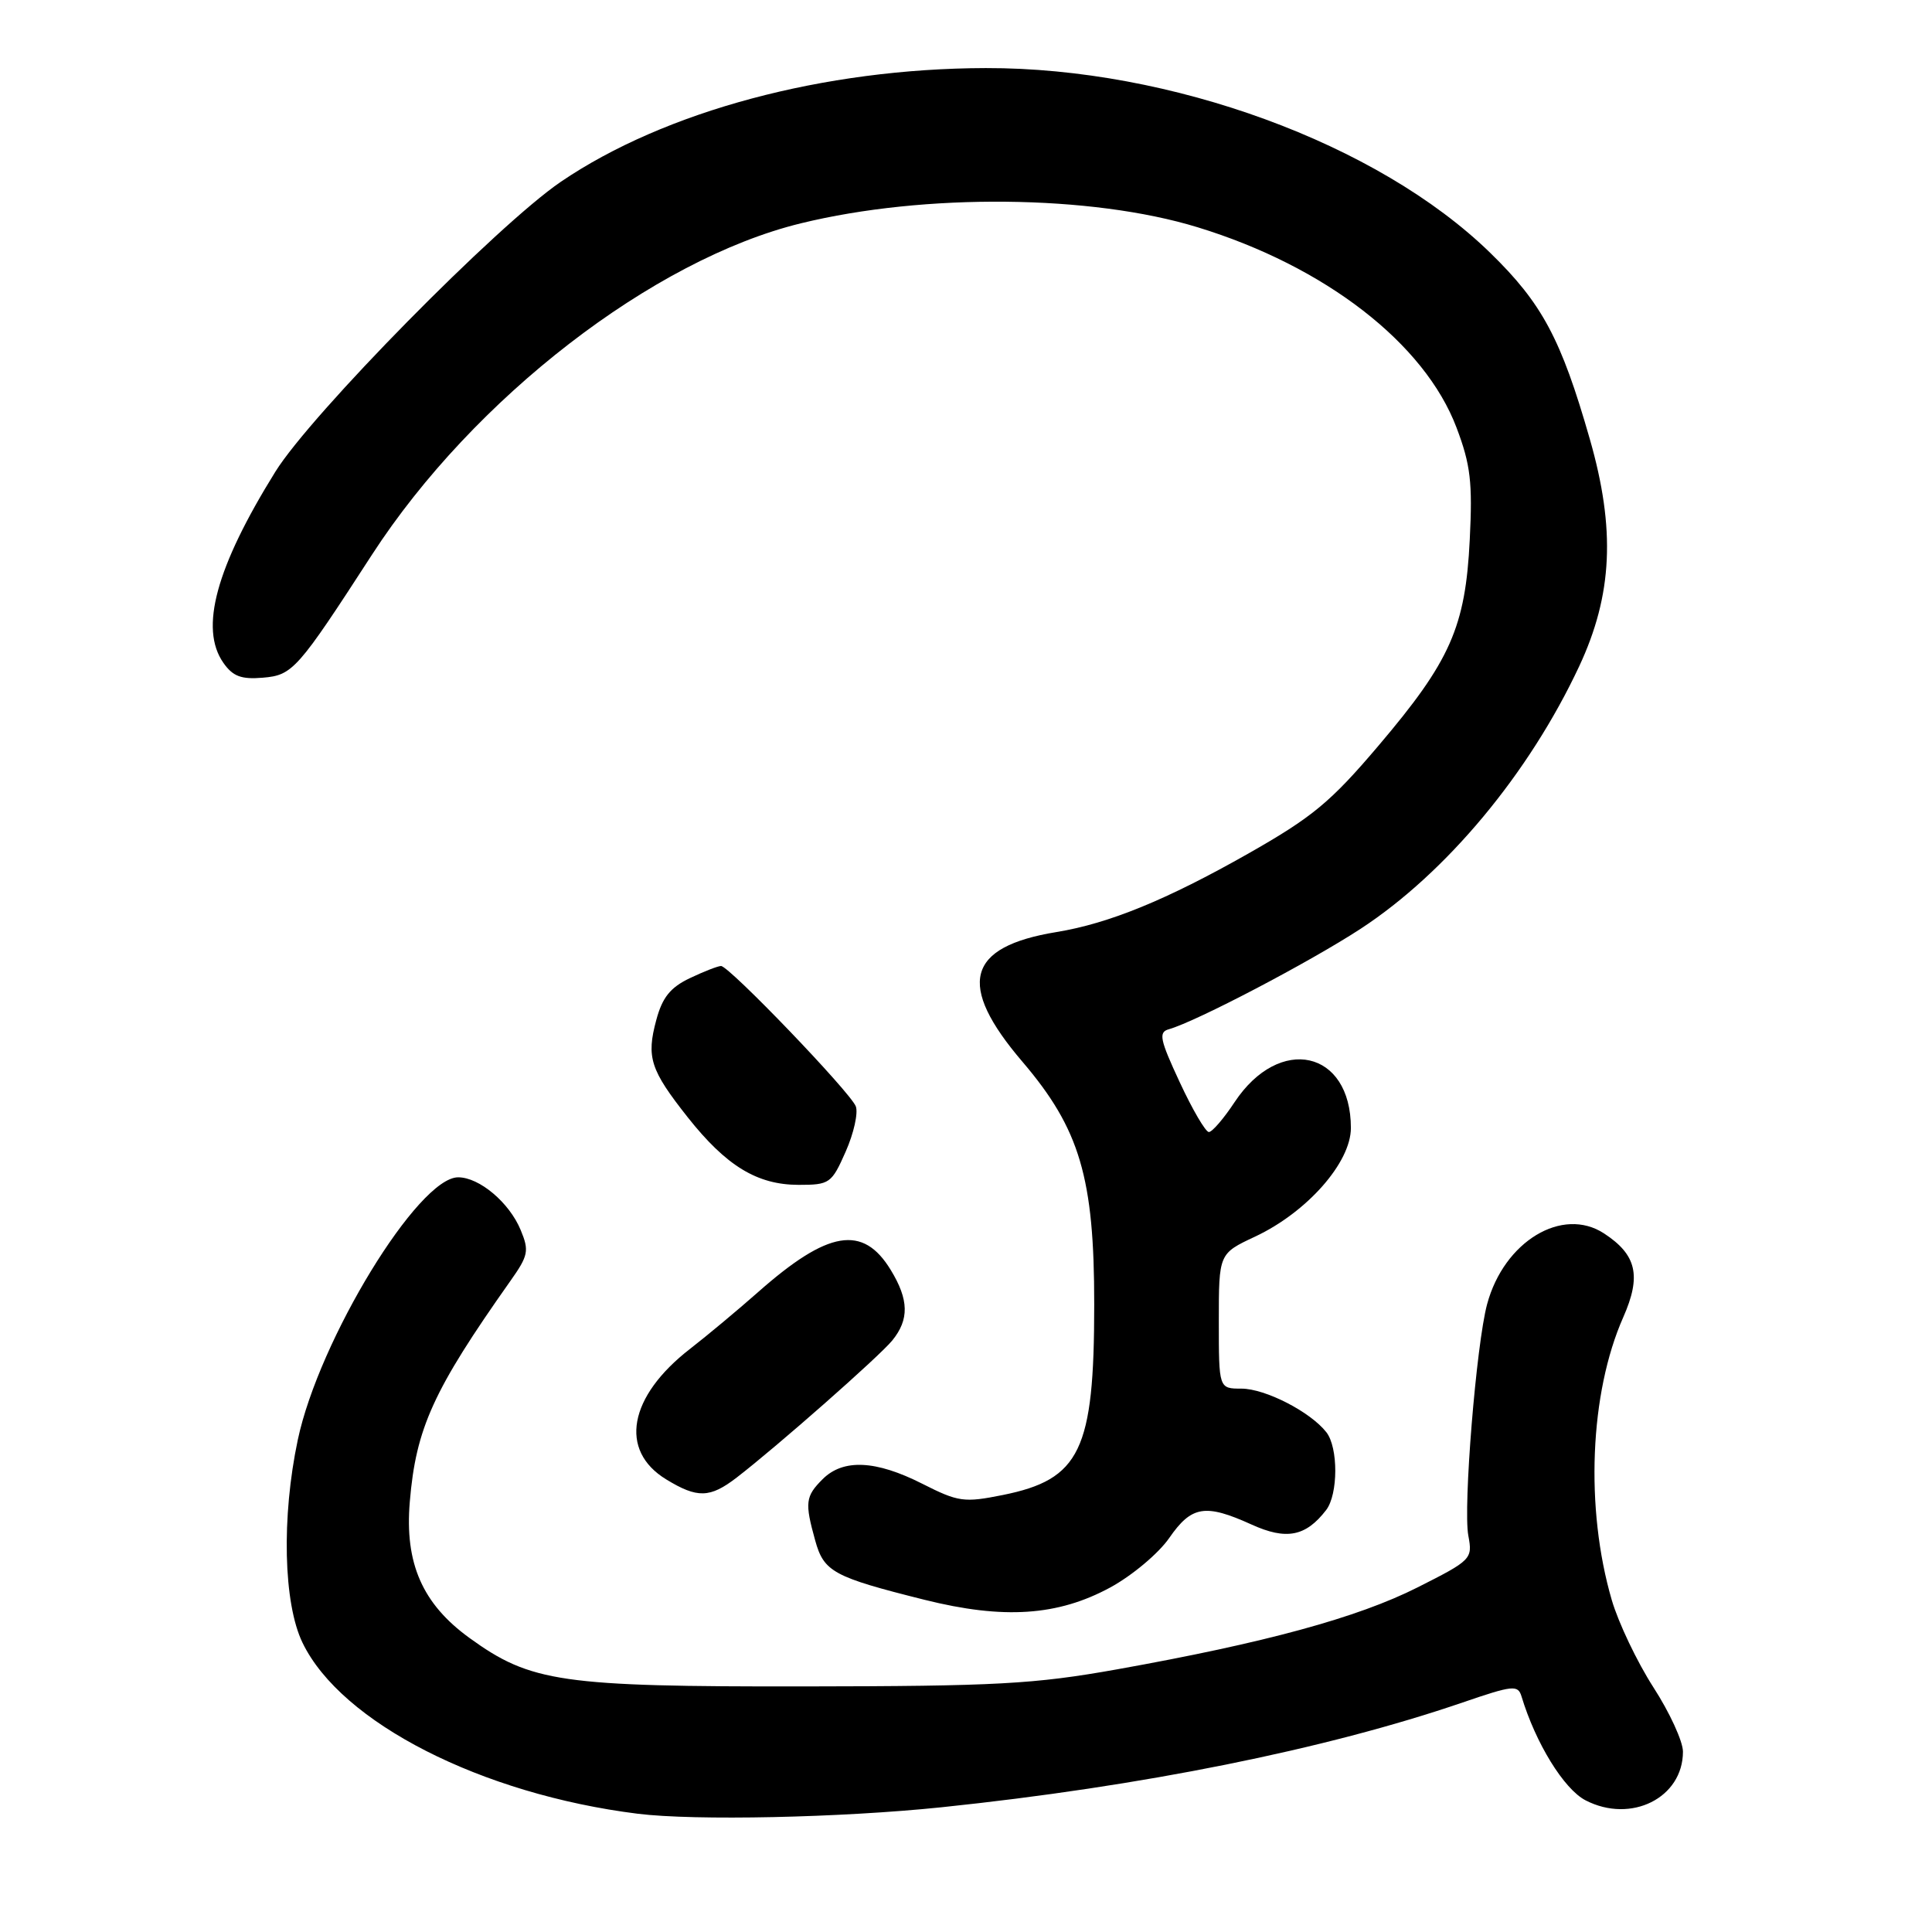 <?xml version="1.0" encoding="UTF-8" standalone="no"?>
<!DOCTYPE svg PUBLIC "-//W3C//DTD SVG 1.1//EN" "http://www.w3.org/Graphics/SVG/1.1/DTD/svg11.dtd" >
<svg xmlns="http://www.w3.org/2000/svg" xmlns:xlink="http://www.w3.org/1999/xlink" version="1.1" viewBox="0 0 256 256">
 <g >
 <path fill="currentColor"
d=" M 124.78 239.47 C 151.25 236.71 175.66 231.80 193.80 225.59 C 200.48 223.30 201.14 223.23 201.61 224.79 C 203.49 231.00 207.23 237.07 210.09 238.55 C 216.12 241.67 223.00 238.23 223.00 232.10 C 223.00 230.75 221.24 226.91 219.08 223.57 C 216.93 220.23 214.45 215.03 213.57 212.02 C 210.02 199.86 210.64 184.59 215.09 174.54 C 217.51 169.06 216.87 166.27 212.55 163.44 C 207.02 159.82 199.29 164.49 197.05 172.81 C 195.61 178.16 193.86 199.73 194.56 203.47 C 195.14 206.57 194.99 206.73 187.83 210.34 C 179.89 214.35 167.62 217.69 148.00 221.20 C 137.01 223.16 132.01 223.43 106.50 223.46 C 74.35 223.50 70.33 222.92 62.21 217.04 C 55.97 212.52 53.61 207.14 54.30 199.00 C 55.11 189.24 57.42 184.19 67.61 169.76 C 70.01 166.37 70.14 165.74 68.99 162.98 C 67.49 159.35 63.52 156.00 60.71 156.00 C 55.42 156.00 42.27 177.53 39.46 190.78 C 37.29 201.03 37.55 212.45 40.09 217.68 C 45.21 228.27 63.80 237.74 84.50 240.33 C 92.09 241.27 111.38 240.86 124.78 239.47 Z  M 147.11 210.35 C 150.00 208.78 153.52 205.83 154.93 203.79 C 157.89 199.52 159.69 199.22 165.84 202.01 C 170.44 204.10 173.02 203.60 175.72 200.09 C 177.32 198.01 177.34 191.81 175.75 189.78 C 173.64 187.08 167.67 184.01 164.50 184.00 C 161.50 184.00 161.50 184.00 161.50 175.06 C 161.50 166.11 161.50 166.11 166.30 163.86 C 173.19 160.63 179.00 154.04 179.00 149.46 C 179.00 139.15 169.54 137.06 163.59 146.04 C 162.15 148.22 160.62 150.00 160.18 150.00 C 159.75 150.00 158.01 147.04 156.33 143.42 C 153.68 137.73 153.48 136.77 154.88 136.38 C 158.54 135.34 173.55 127.47 180.29 123.07 C 191.66 115.63 202.60 102.49 209.25 88.29 C 213.68 78.81 214.09 70.13 210.65 58.15 C 206.85 44.89 204.34 40.20 197.46 33.50 C 182.60 19.02 155.14 8.97 130.62 9.02 C 109.19 9.07 88.09 14.72 74.31 24.09 C 65.89 29.83 41.24 54.86 36.49 62.50 C 28.62 75.17 26.41 83.28 29.60 87.83 C 30.85 89.62 31.97 90.04 34.81 89.80 C 38.78 89.47 39.39 88.78 49.29 73.50 C 62.73 52.77 86.55 34.37 106.12 29.59 C 122.52 25.58 144.61 25.80 158.68 30.11 C 175.58 35.28 188.78 45.50 193.00 56.67 C 194.86 61.58 195.13 63.93 194.75 71.51 C 194.18 83.09 192.18 87.59 182.68 98.78 C 176.30 106.30 173.91 108.27 165.39 113.11 C 154.58 119.24 146.95 122.36 140.00 123.50 C 128.06 125.45 126.74 130.46 135.48 140.69 C 143.09 149.61 145.00 156.07 144.99 172.86 C 144.99 192.20 143.14 196.03 132.86 198.10 C 127.73 199.13 126.98 199.02 122.20 196.60 C 116.04 193.48 111.72 193.28 109.00 196.00 C 106.72 198.28 106.62 199.10 108.02 204.13 C 109.17 208.28 110.43 208.96 122.50 211.98 C 132.99 214.60 140.16 214.12 147.11 210.35 Z  M 97.62 195.78 C 102.97 191.66 116.49 179.75 118.23 177.62 C 120.49 174.84 120.44 172.23 118.03 168.28 C 114.35 162.24 109.73 163.01 100.44 171.22 C 97.72 173.62 93.68 176.99 91.45 178.72 C 83.29 185.04 81.98 192.19 88.28 196.03 C 92.41 198.55 94.07 198.51 97.62 195.78 Z  M 112.06 152.59 C 113.13 150.17 113.73 147.47 113.40 146.60 C 112.68 144.73 96.62 128.00 95.54 128.00 C 95.13 128.00 93.28 128.72 91.41 129.61 C 88.83 130.84 87.76 132.16 86.96 135.16 C 85.63 140.10 86.16 141.76 91.13 148.05 C 96.23 154.49 100.32 156.99 105.81 157.00 C 109.94 157.00 110.19 156.82 112.06 152.59 Z "/>
</g>
</svg>